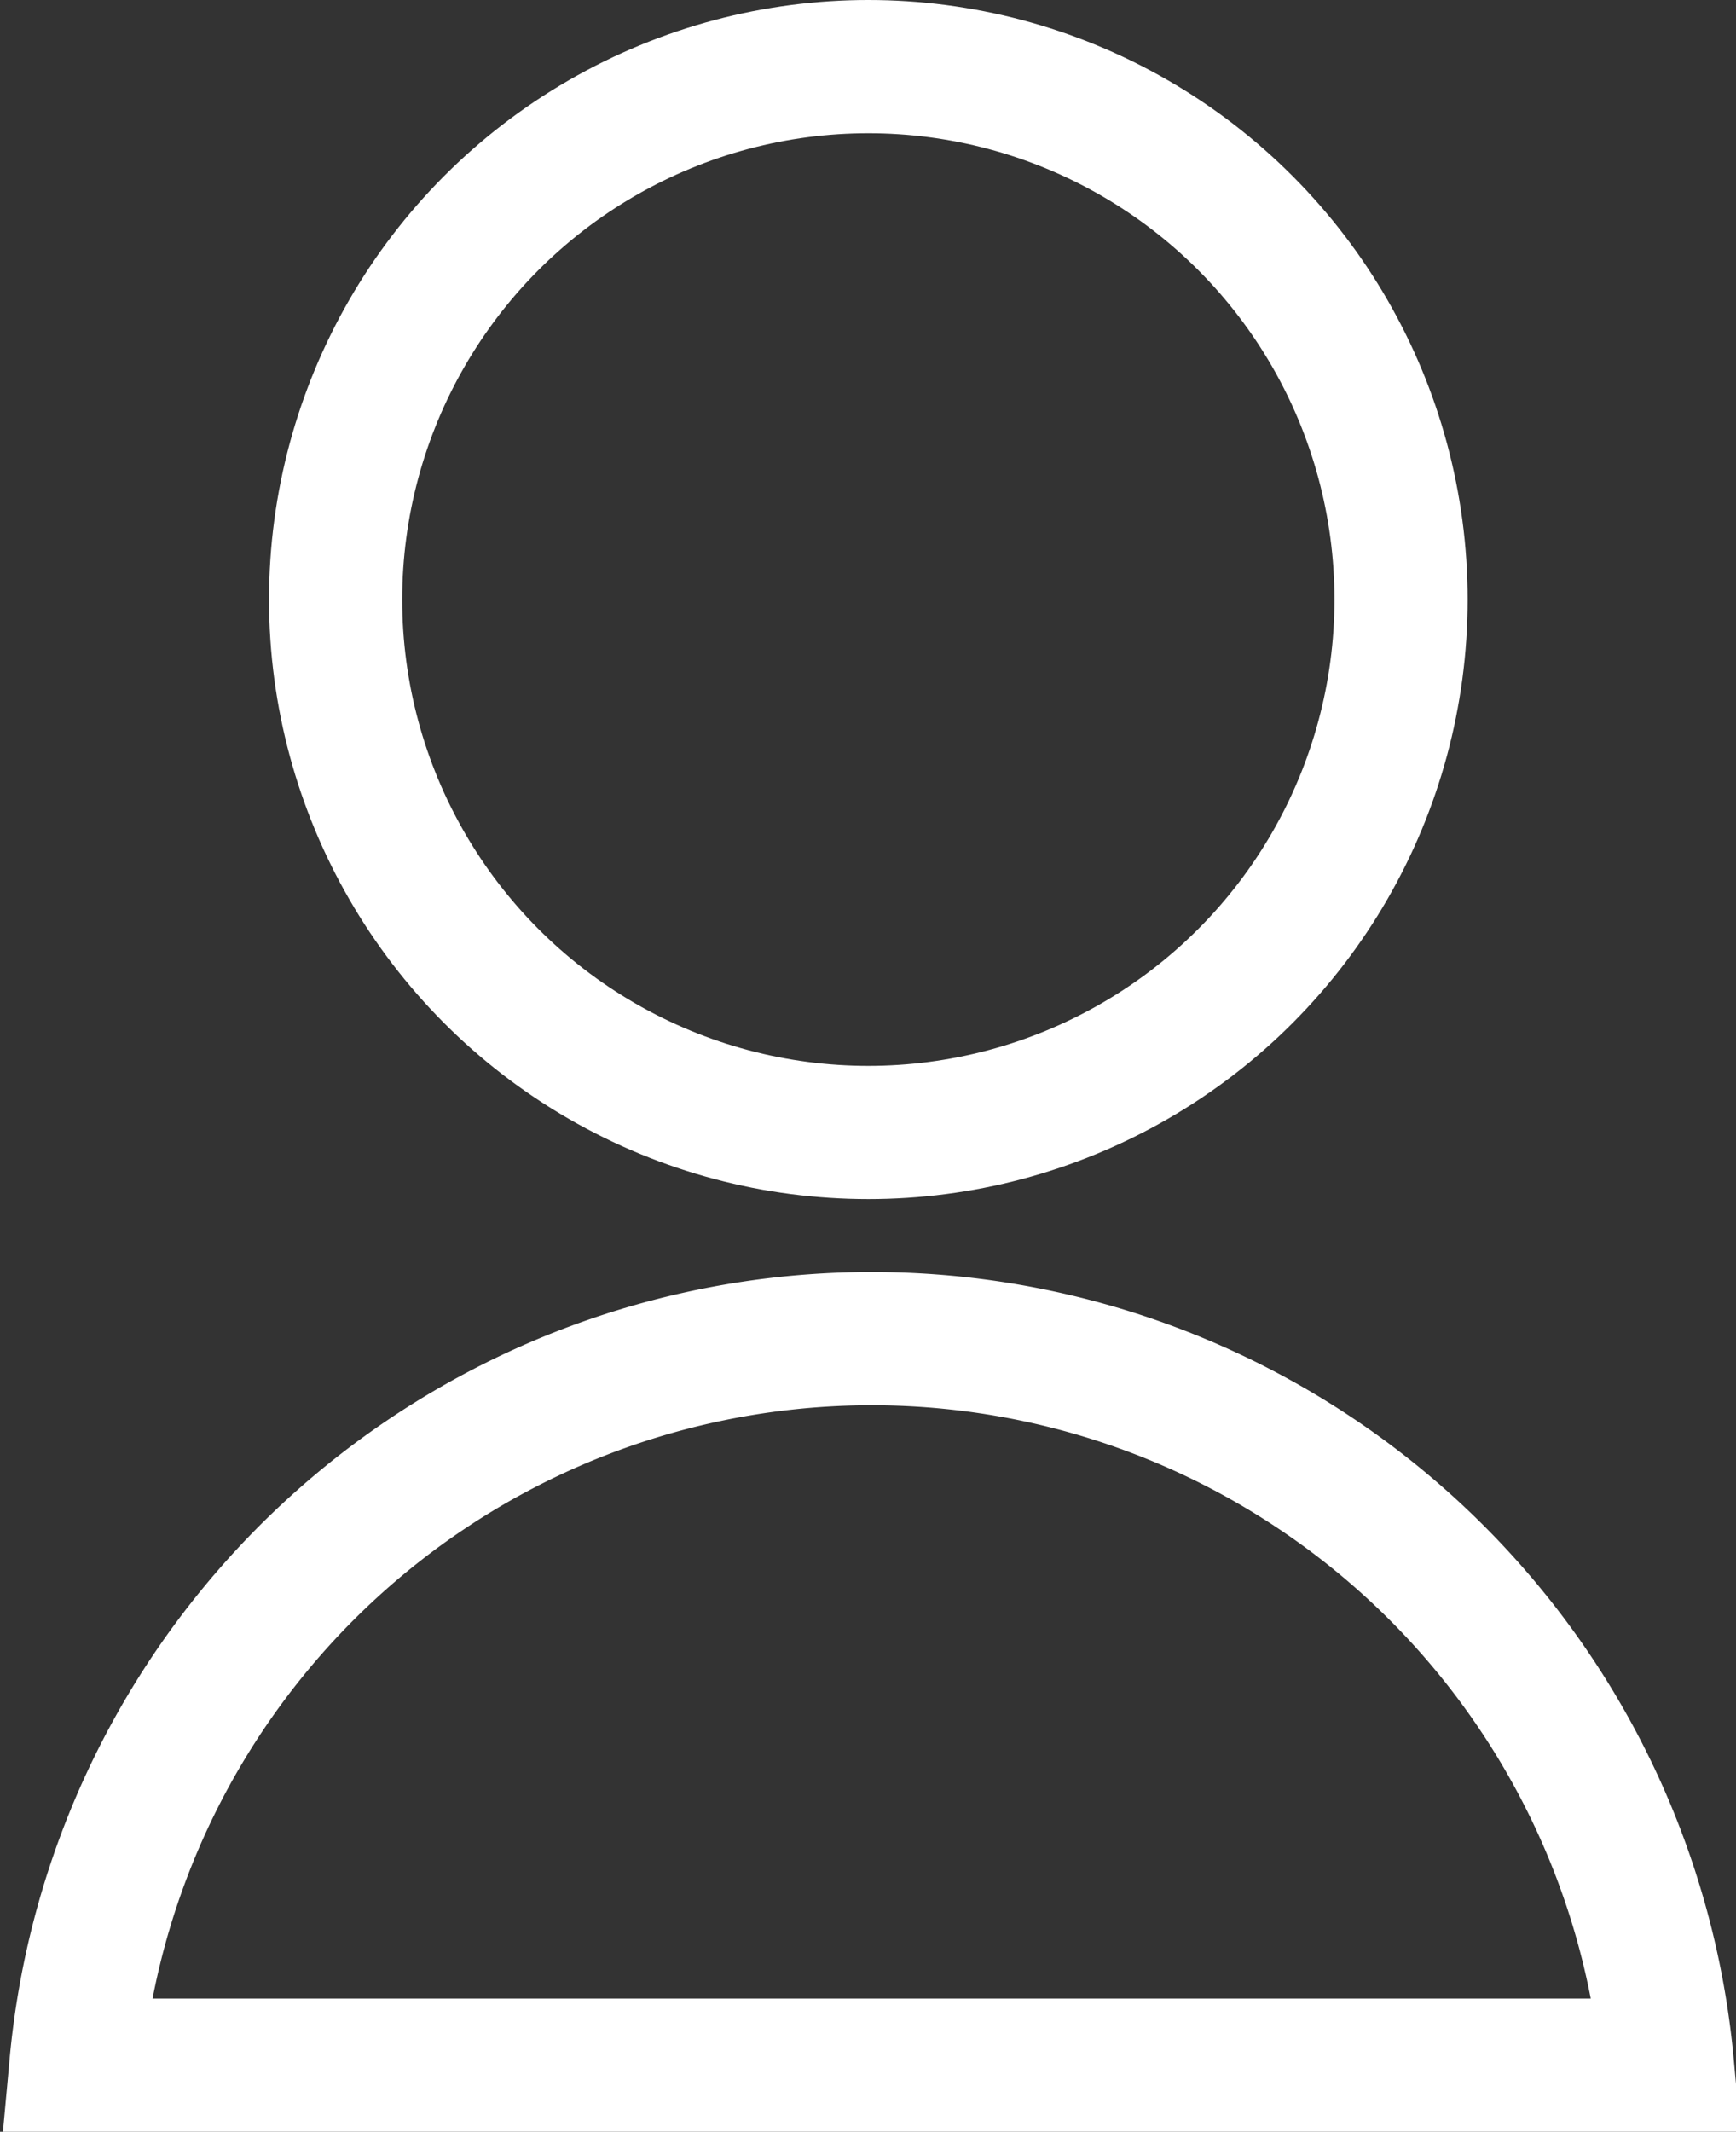 <svg id="Layer_1" data-name="Layer 1" xmlns="http://www.w3.org/2000/svg" viewBox="0 0 26.07 32"><rect x="0" y="0" width="26.07" height="32" fill="#333333" stroke="none"/><defs><style>.cls-1{fill:none;stroke:#fff;stroke-miterlimit:10;stroke-width:2px;}</style></defs><circle class="cls-1" cx="13.04" cy="9" r="8"/><path class="cls-1" d="M28,31a12,12,0,0,0-23.9,0Z" transform="translate(-2.96 0)"/></svg>